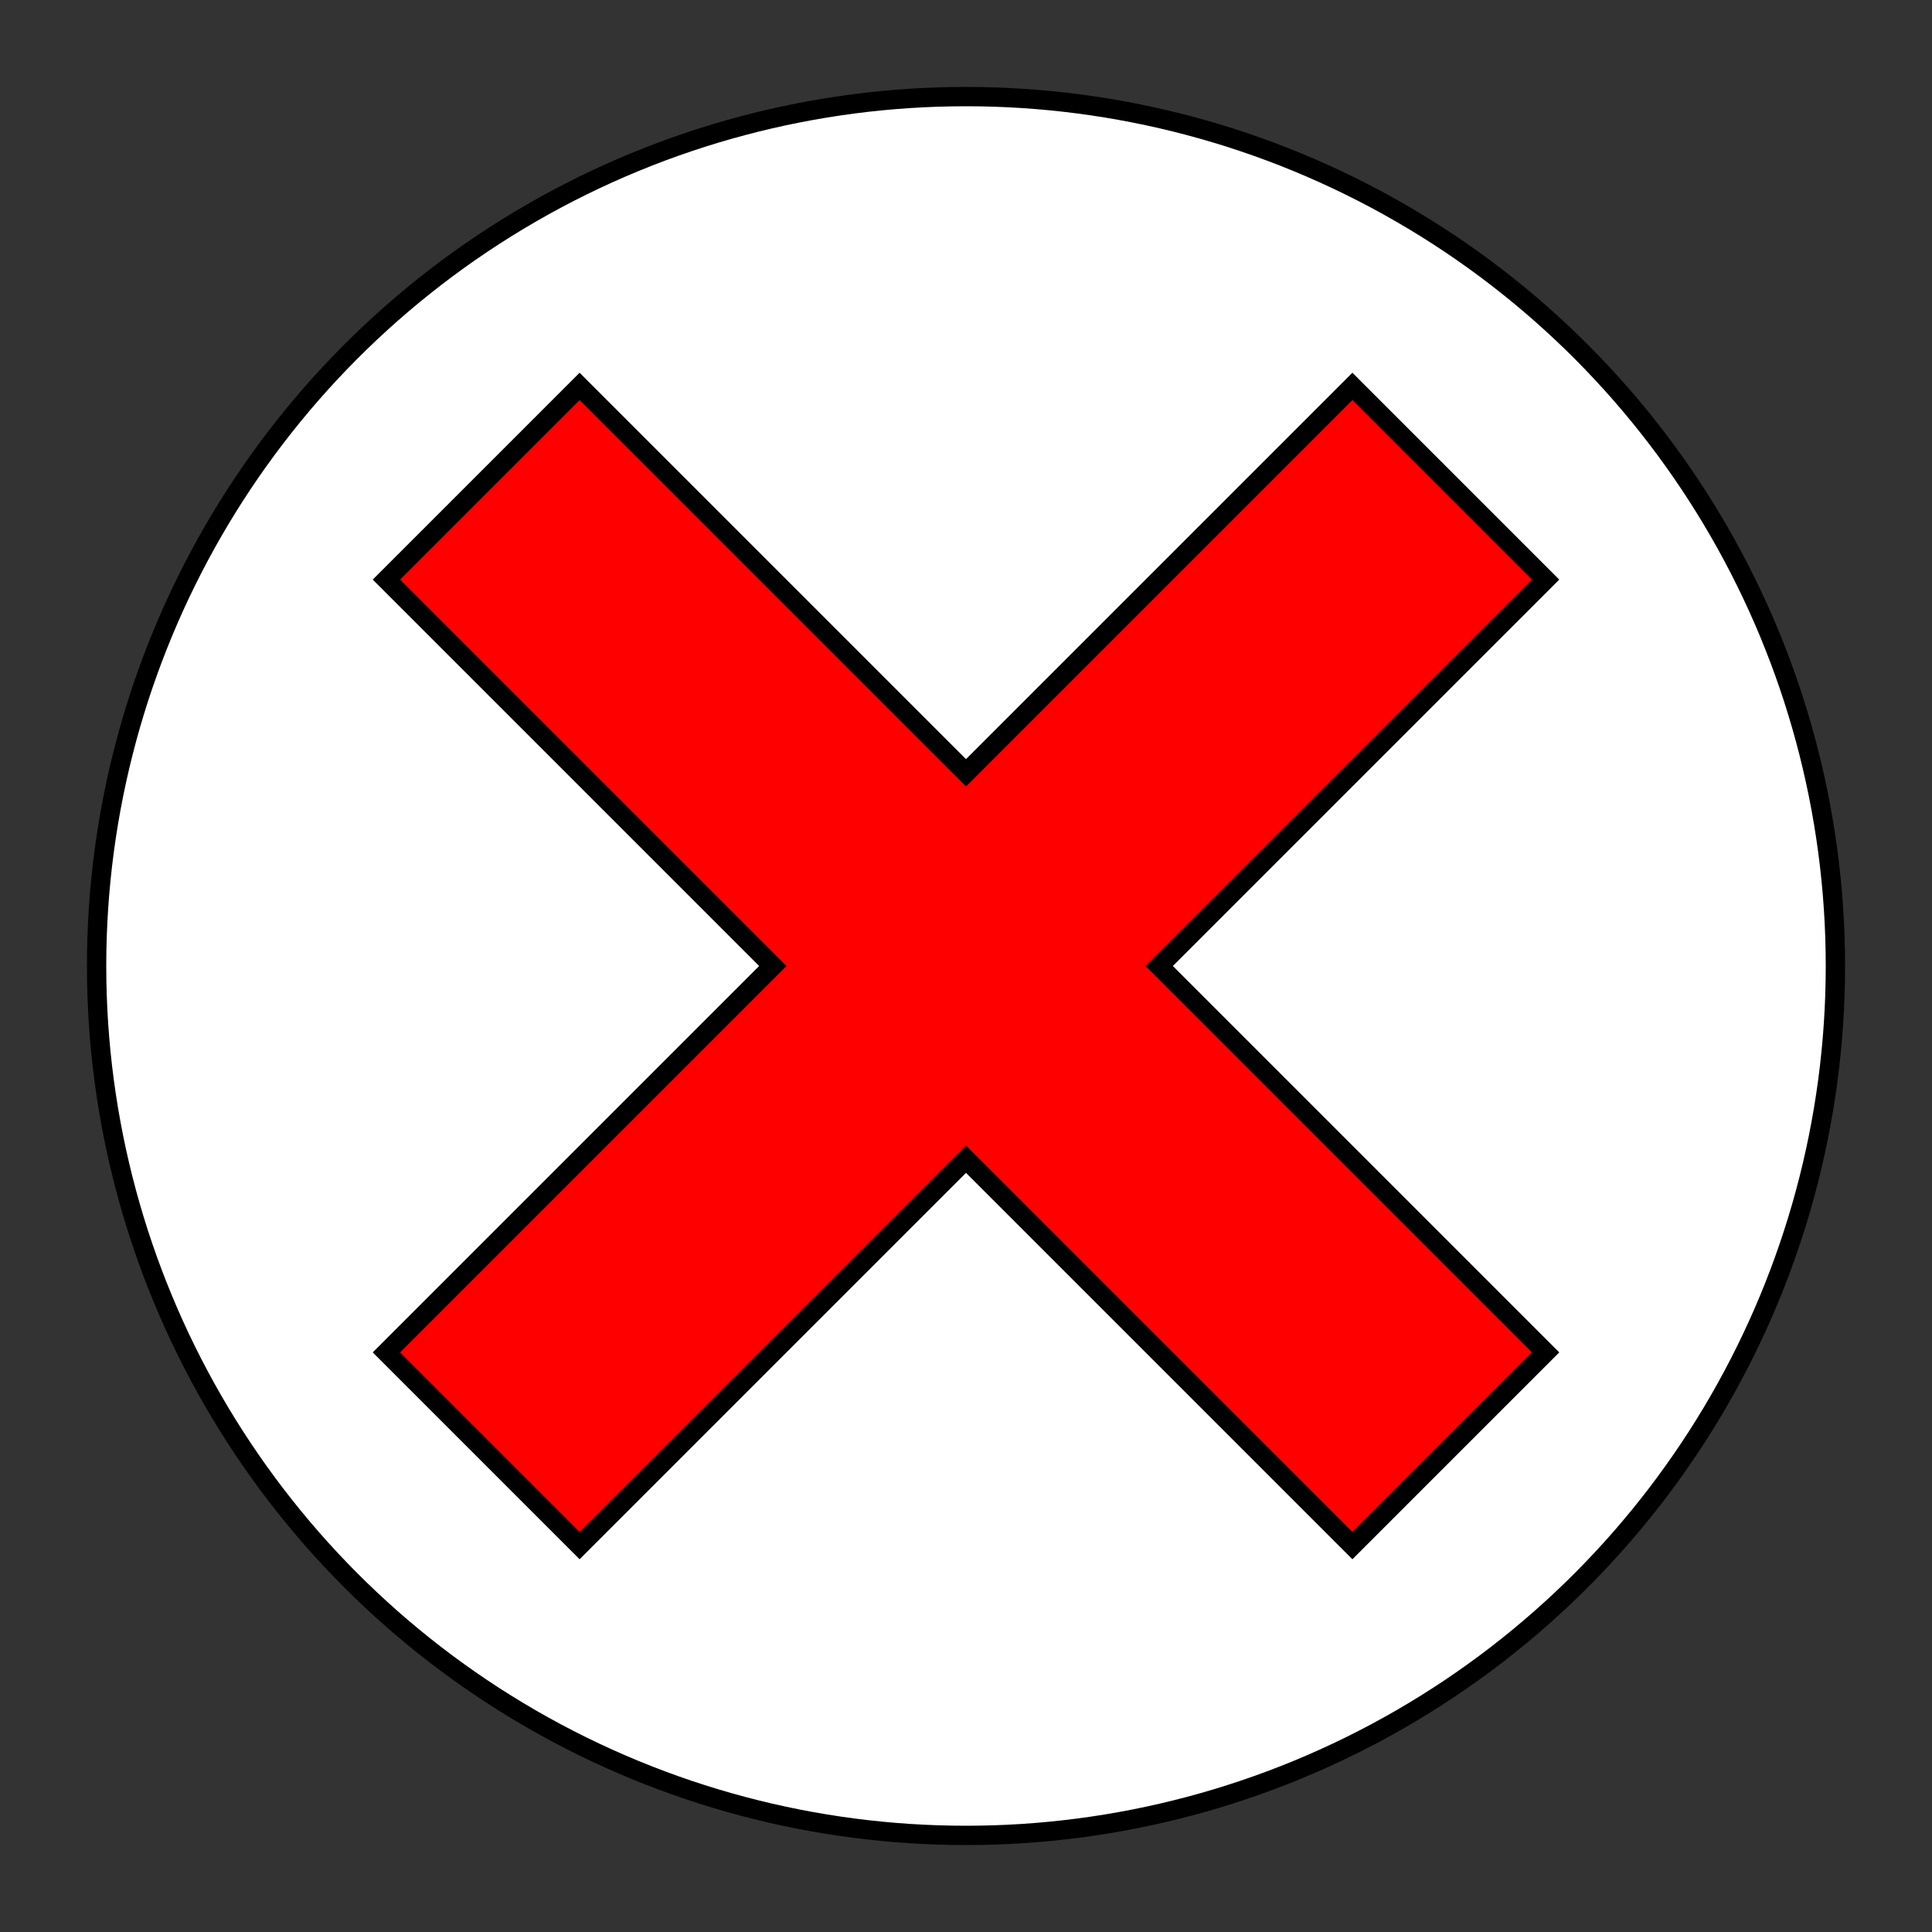 <svg width="100" height="100" xmlns="http://www.w3.org/2000/svg">
  <rect width="100%" height="100%" fill="#333333" stroke="none"/>
  <circle r="45" cx="50" cy="50" fill="white" stroke="black" />
  <polygon points="20,30 30,20 50,40 70,20 80,30 60,50 80,70 70,80 50,60 30,80 20,70 40,50 20,30" style="fill:red" stroke="black" />
</svg>

